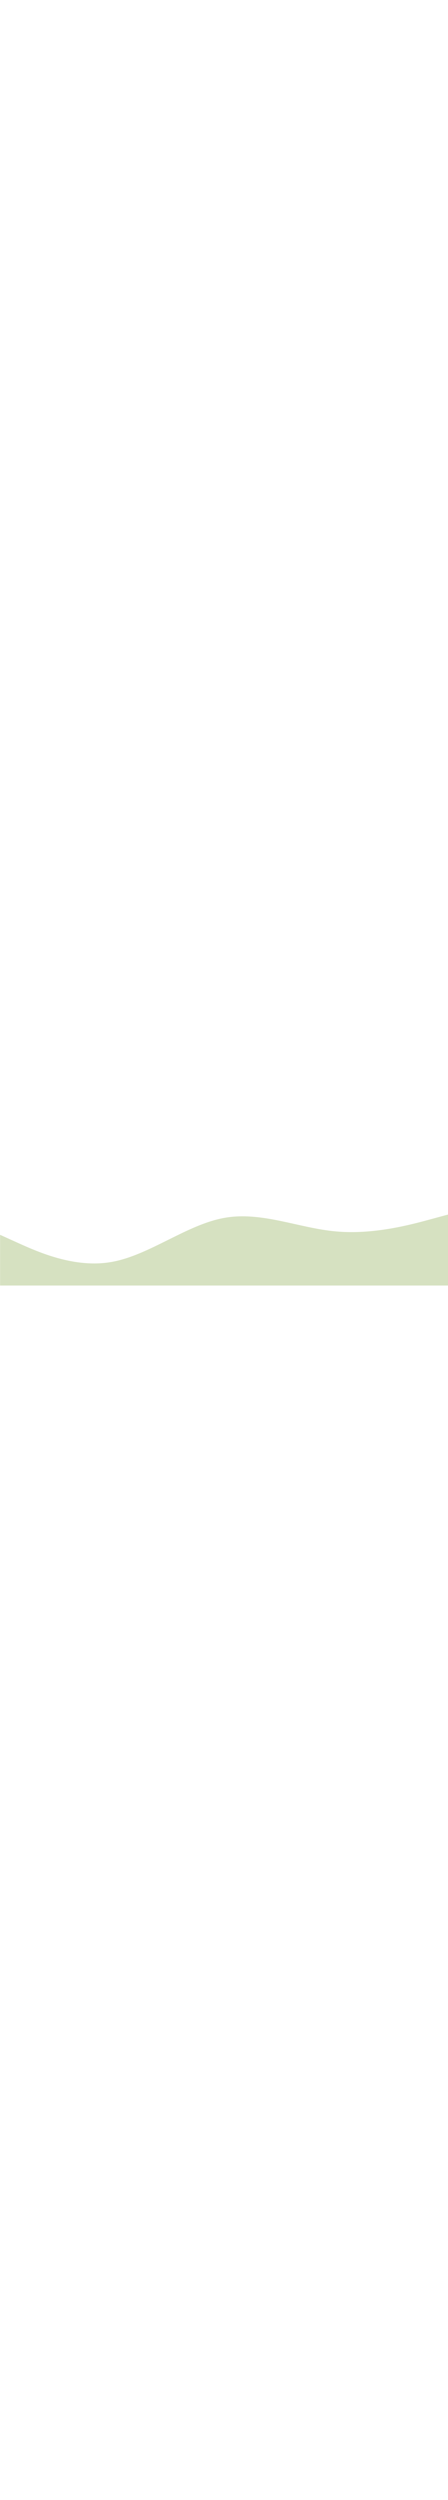 <svg width="38" height="212" viewBox="0 0 1338 212" fill="none" xmlns="http://www.w3.org/2000/svg">
<path d="M0.25 60.571L56 85.841C111.75 110.732 223.25 161.839 334.75 141.302C446.25 121.143 557.75 30.286 669.25 10.127C780.75 -10.411 892.25 40.696 1003.75 50.445C1115.25 60.571 1226.75 30.286 1282.5 15.143L1338.25 0V212H1282.5C1226.75 212 1115.25 212 1003.75 212C892.25 212 780.75 212 669.25 212C557.75 212 446.25 212 334.75 212C223.25 212 111.75 212 56 212H0.25V60.571Z" fill="#D6E1C1"/>
</svg>